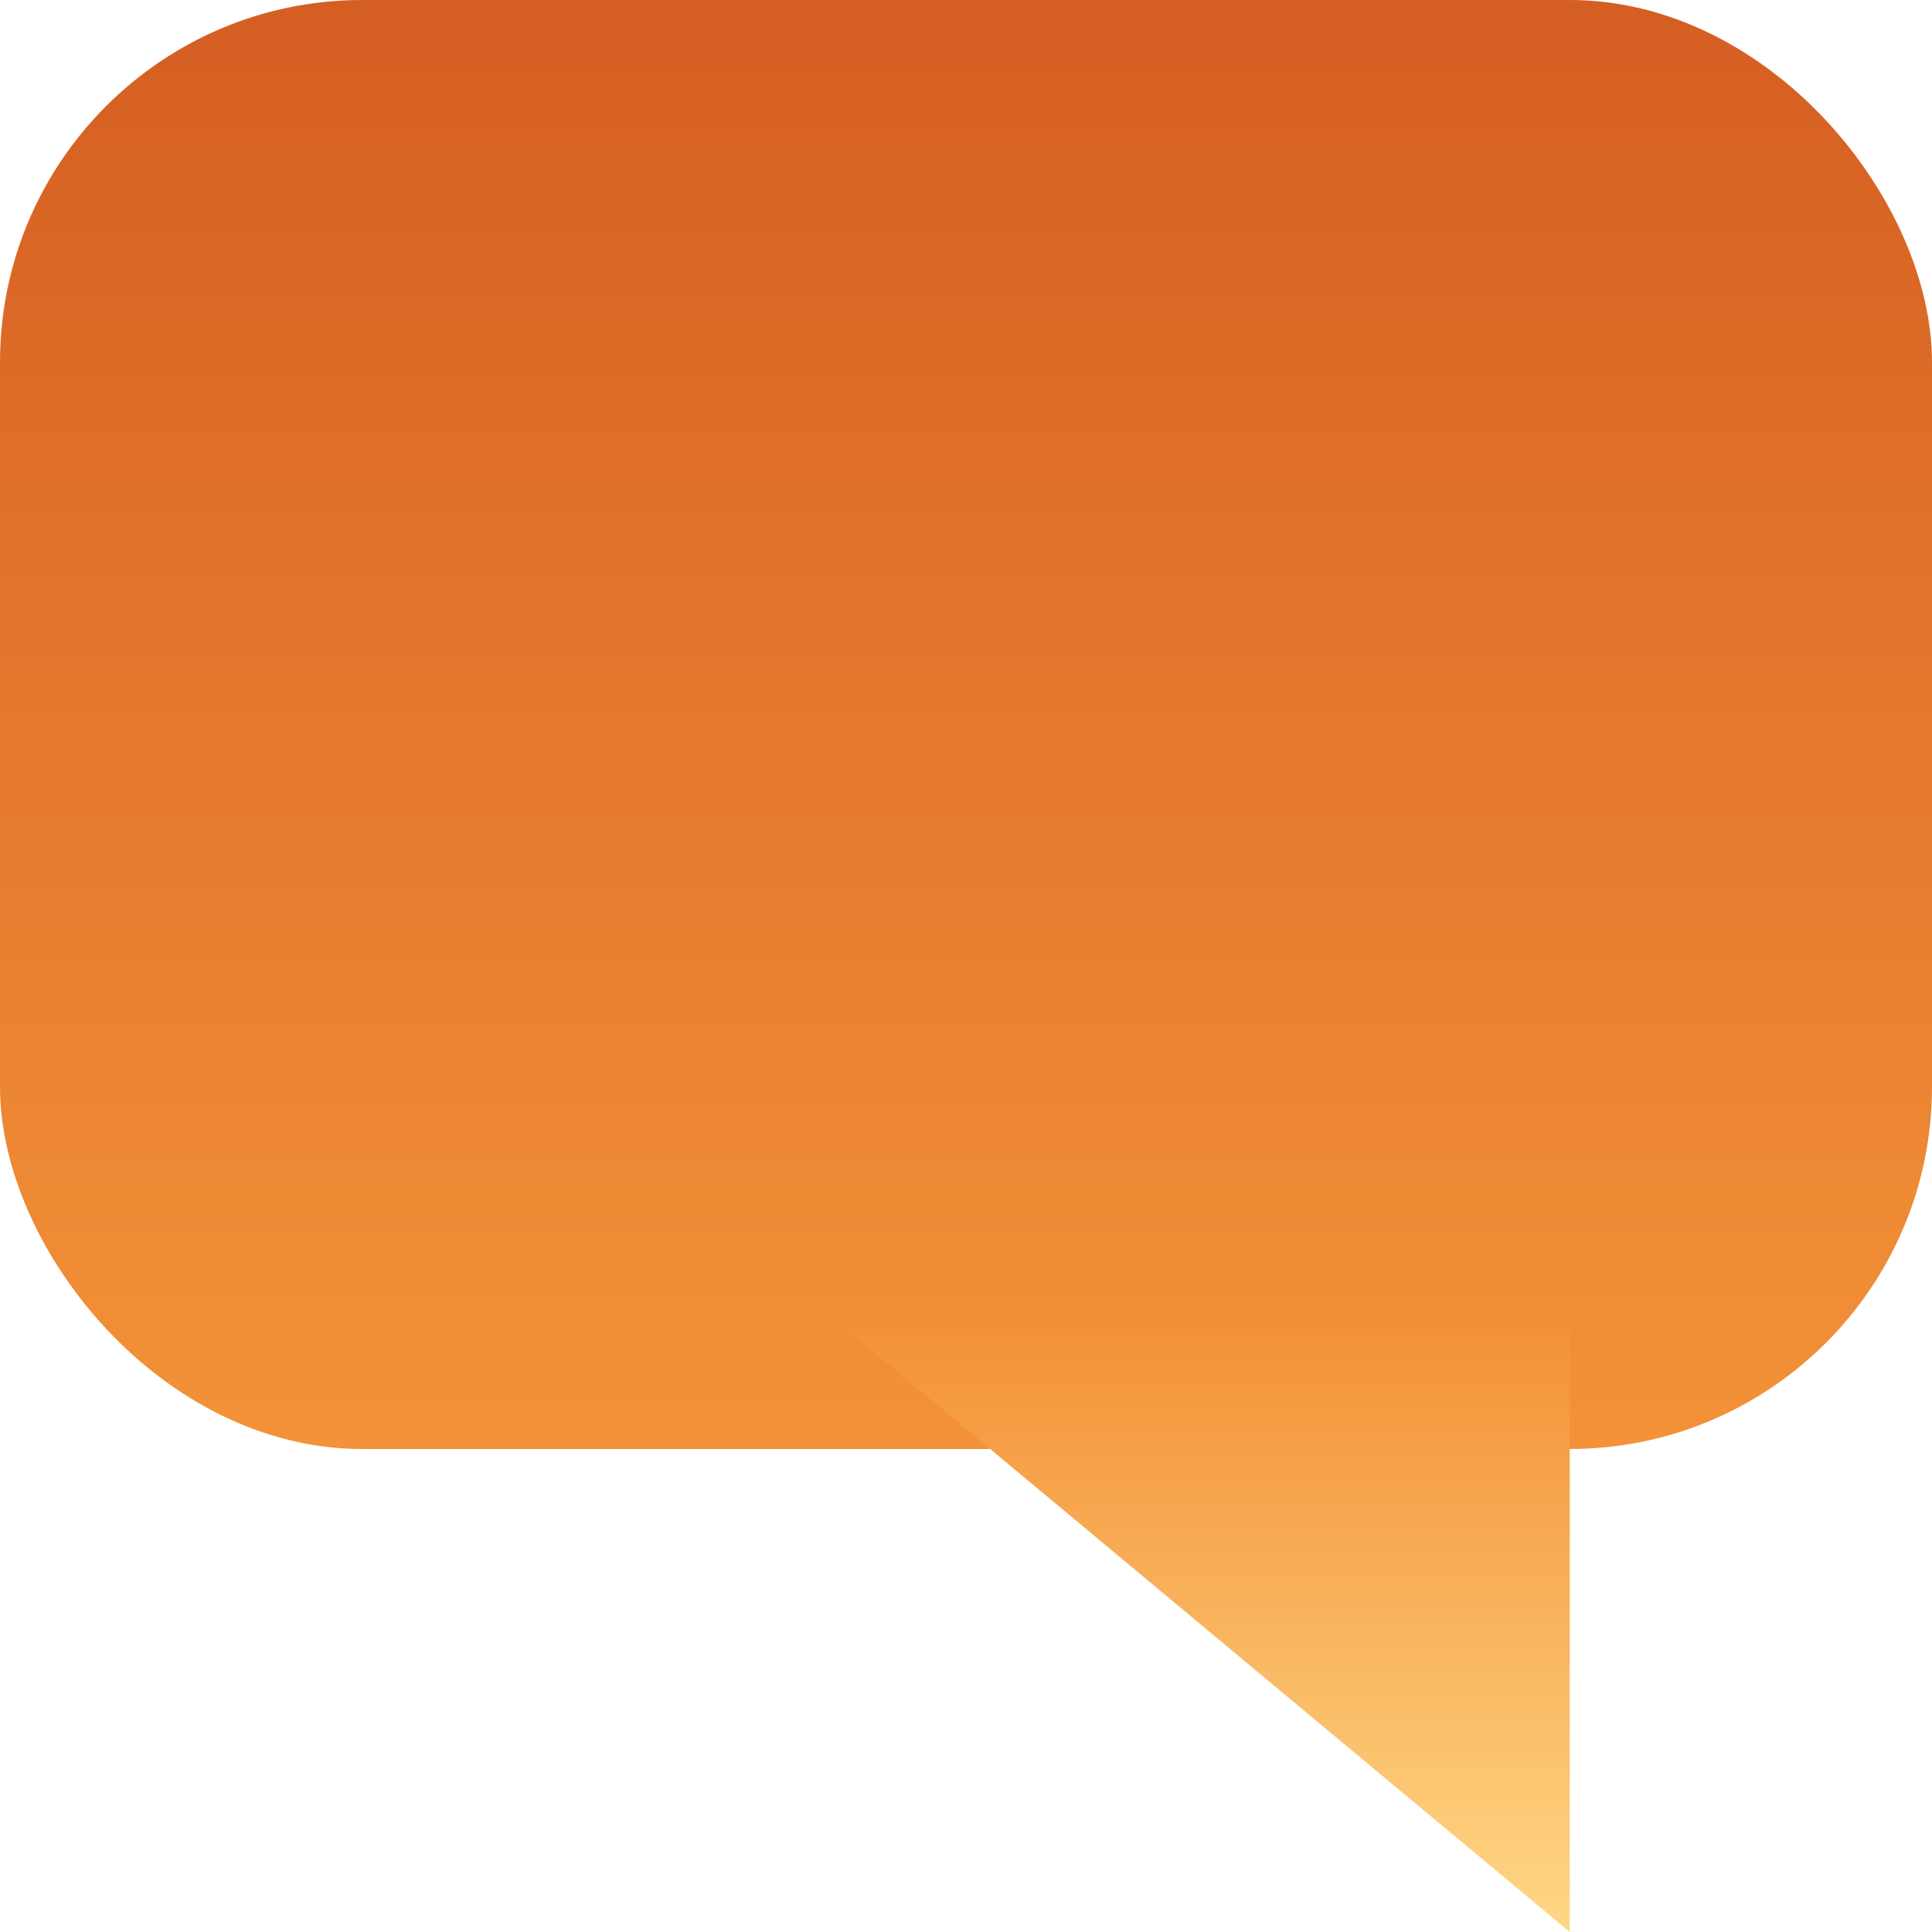 <?xml version="1.0"?>
<svg width="16" height="16" version="1.1" xmlns="http://www.w3.org/2000/svg" xmlns:xlink="http://www.w3.org/1999/xlink">
	<linearGradient id="black_grey" x1="0%" y1="0%" x2="0%" y2="100%">
		<stop offset="0%" style="stop-color: #d55e22; stop-opacity: 1;" />
		<stop offset="100%" style="stop-color: #f39238; stop-opacity: 1;" />
	</linearGradient>
	<linearGradient id="grey_greyer" x1="0%" y1="0%" x2="0%" y2="100%">
		<stop offset="0%" style="stop-color: #f39238; stop-opacity: 1;" />
		<stop offset="100%" style="stop-color: #ffd785; stop-opacity: 1;" />
	</linearGradient>
	<rect y="0" x="0" rx="3" ry="3" width="16" height="12" fill="url(#black_grey)"/>
	<polygon points="7,11 13,11 13,16" fill="url(#grey_greyer)" />
</svg>